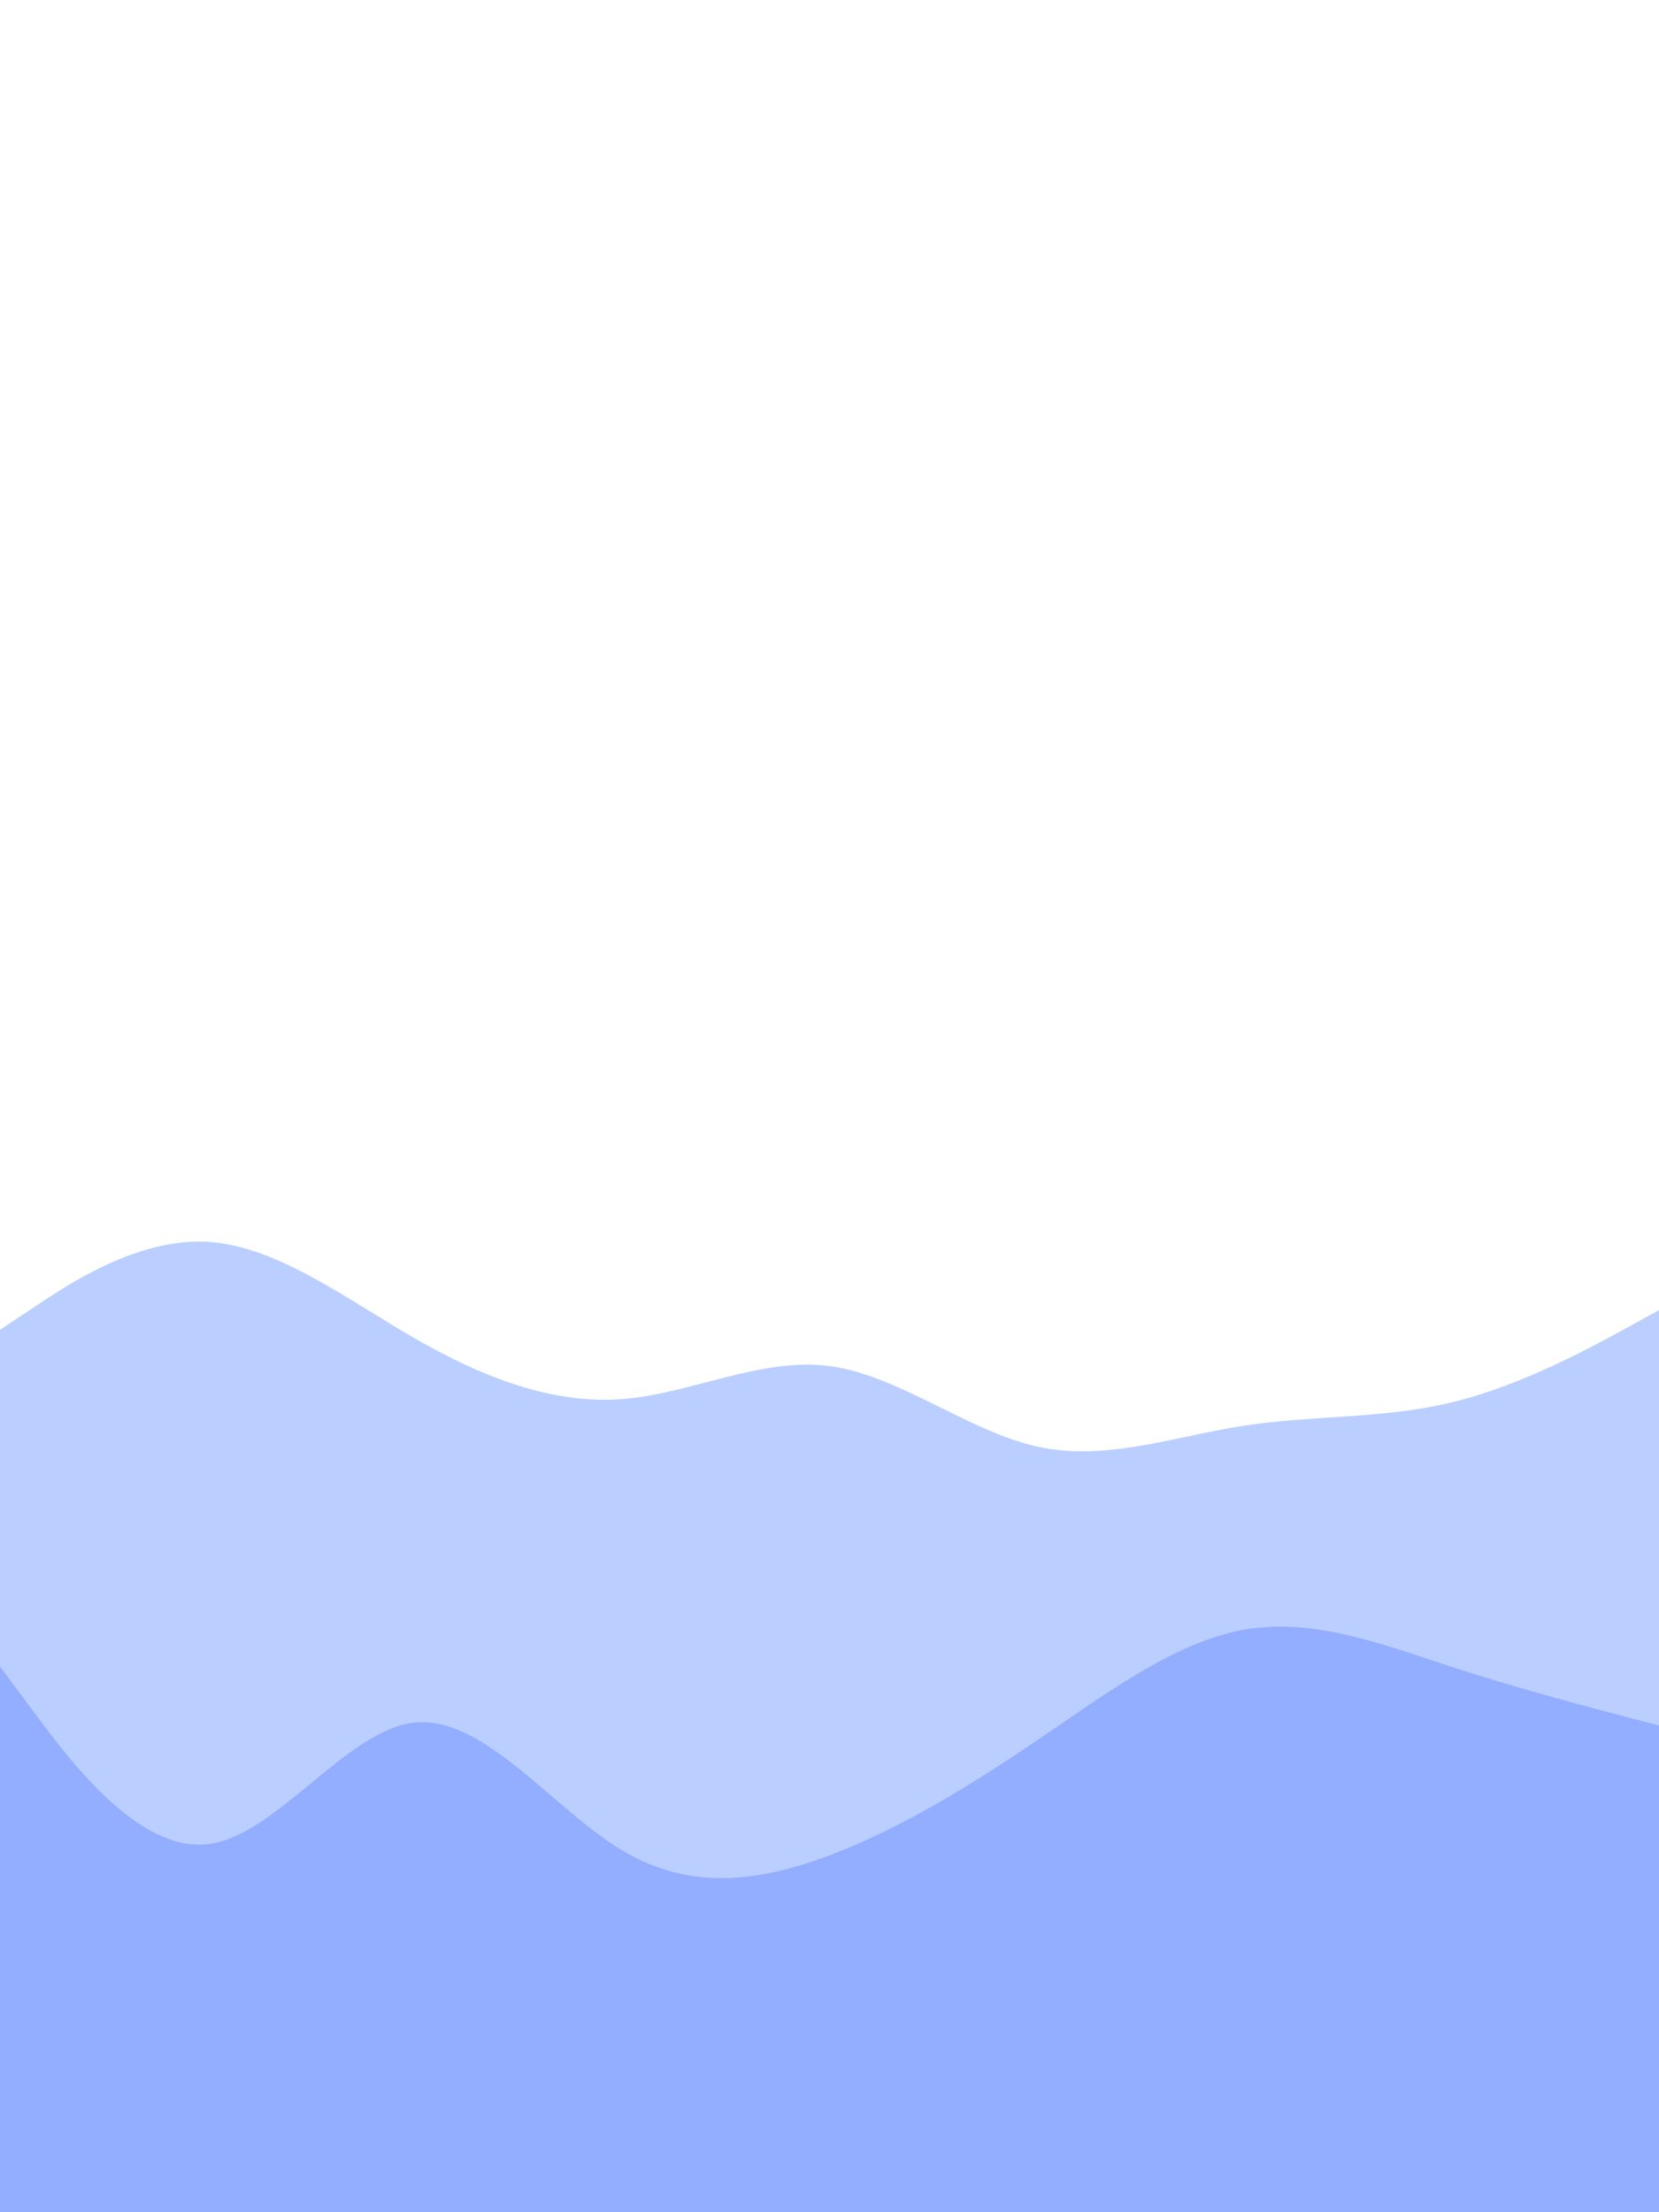 <svg id="visual" viewBox="0 0 675 900" width="675" height="900" xmlns="http://www.w3.org/2000/svg" xmlns:xlink="http://www.w3.org/1999/xlink" version="1.1"><path d="M0 541L14 531.7C28 522.3 56 503.7 84.2 505.2C112.3 506.7 140.7 528.3 168.8 544.5C197 560.7 225 571.3 253.2 569.2C281.3 567 309.7 552 337.8 555.8C366 559.7 394 582.3 422 588.5C450 594.7 478 584.3 506.2 580C534.3 575.7 562.7 577.3 590.8 570.5C619 563.7 647 548.3 661 540.7L675 533L675 901L661 901C647 901 619 901 590.8 901C562.7 901 534.3 901 506.2 901C478 901 450 901 422 901C394 901 366 901 337.8 901C309.7 901 281.3 901 253.2 901C225 901 197 901 168.8 901C140.7 901 112.3 901 84.2 901C56 901 28 901 14 901L0 901Z" fill="#bacfff"></path><path d="M0 678L14 696.8C28 715.7 56 753.3 84.2 750.3C112.3 747.3 140.7 703.7 168.8 700.8C197 698 225 736 253.2 752.8C281.3 769.7 309.7 765.3 337.8 754.7C366 744 394 727 422 708C450 689 478 668 506.2 663C534.3 658 562.7 669 590.8 678.2C619 687.3 647 694.7 661 698.3L675 702L675 901L661 901C647 901 619 901 590.8 901C562.7 901 534.3 901 506.2 901C478 901 450 901 422 901C394 901 366 901 337.8 901C309.7 901 281.3 901 253.2 901C225 901 197 901 168.8 901C140.7 901 112.3 901 84.2 901C56 901 28 901 14 901L0 901Z" fill="#93adff"></path></svg>